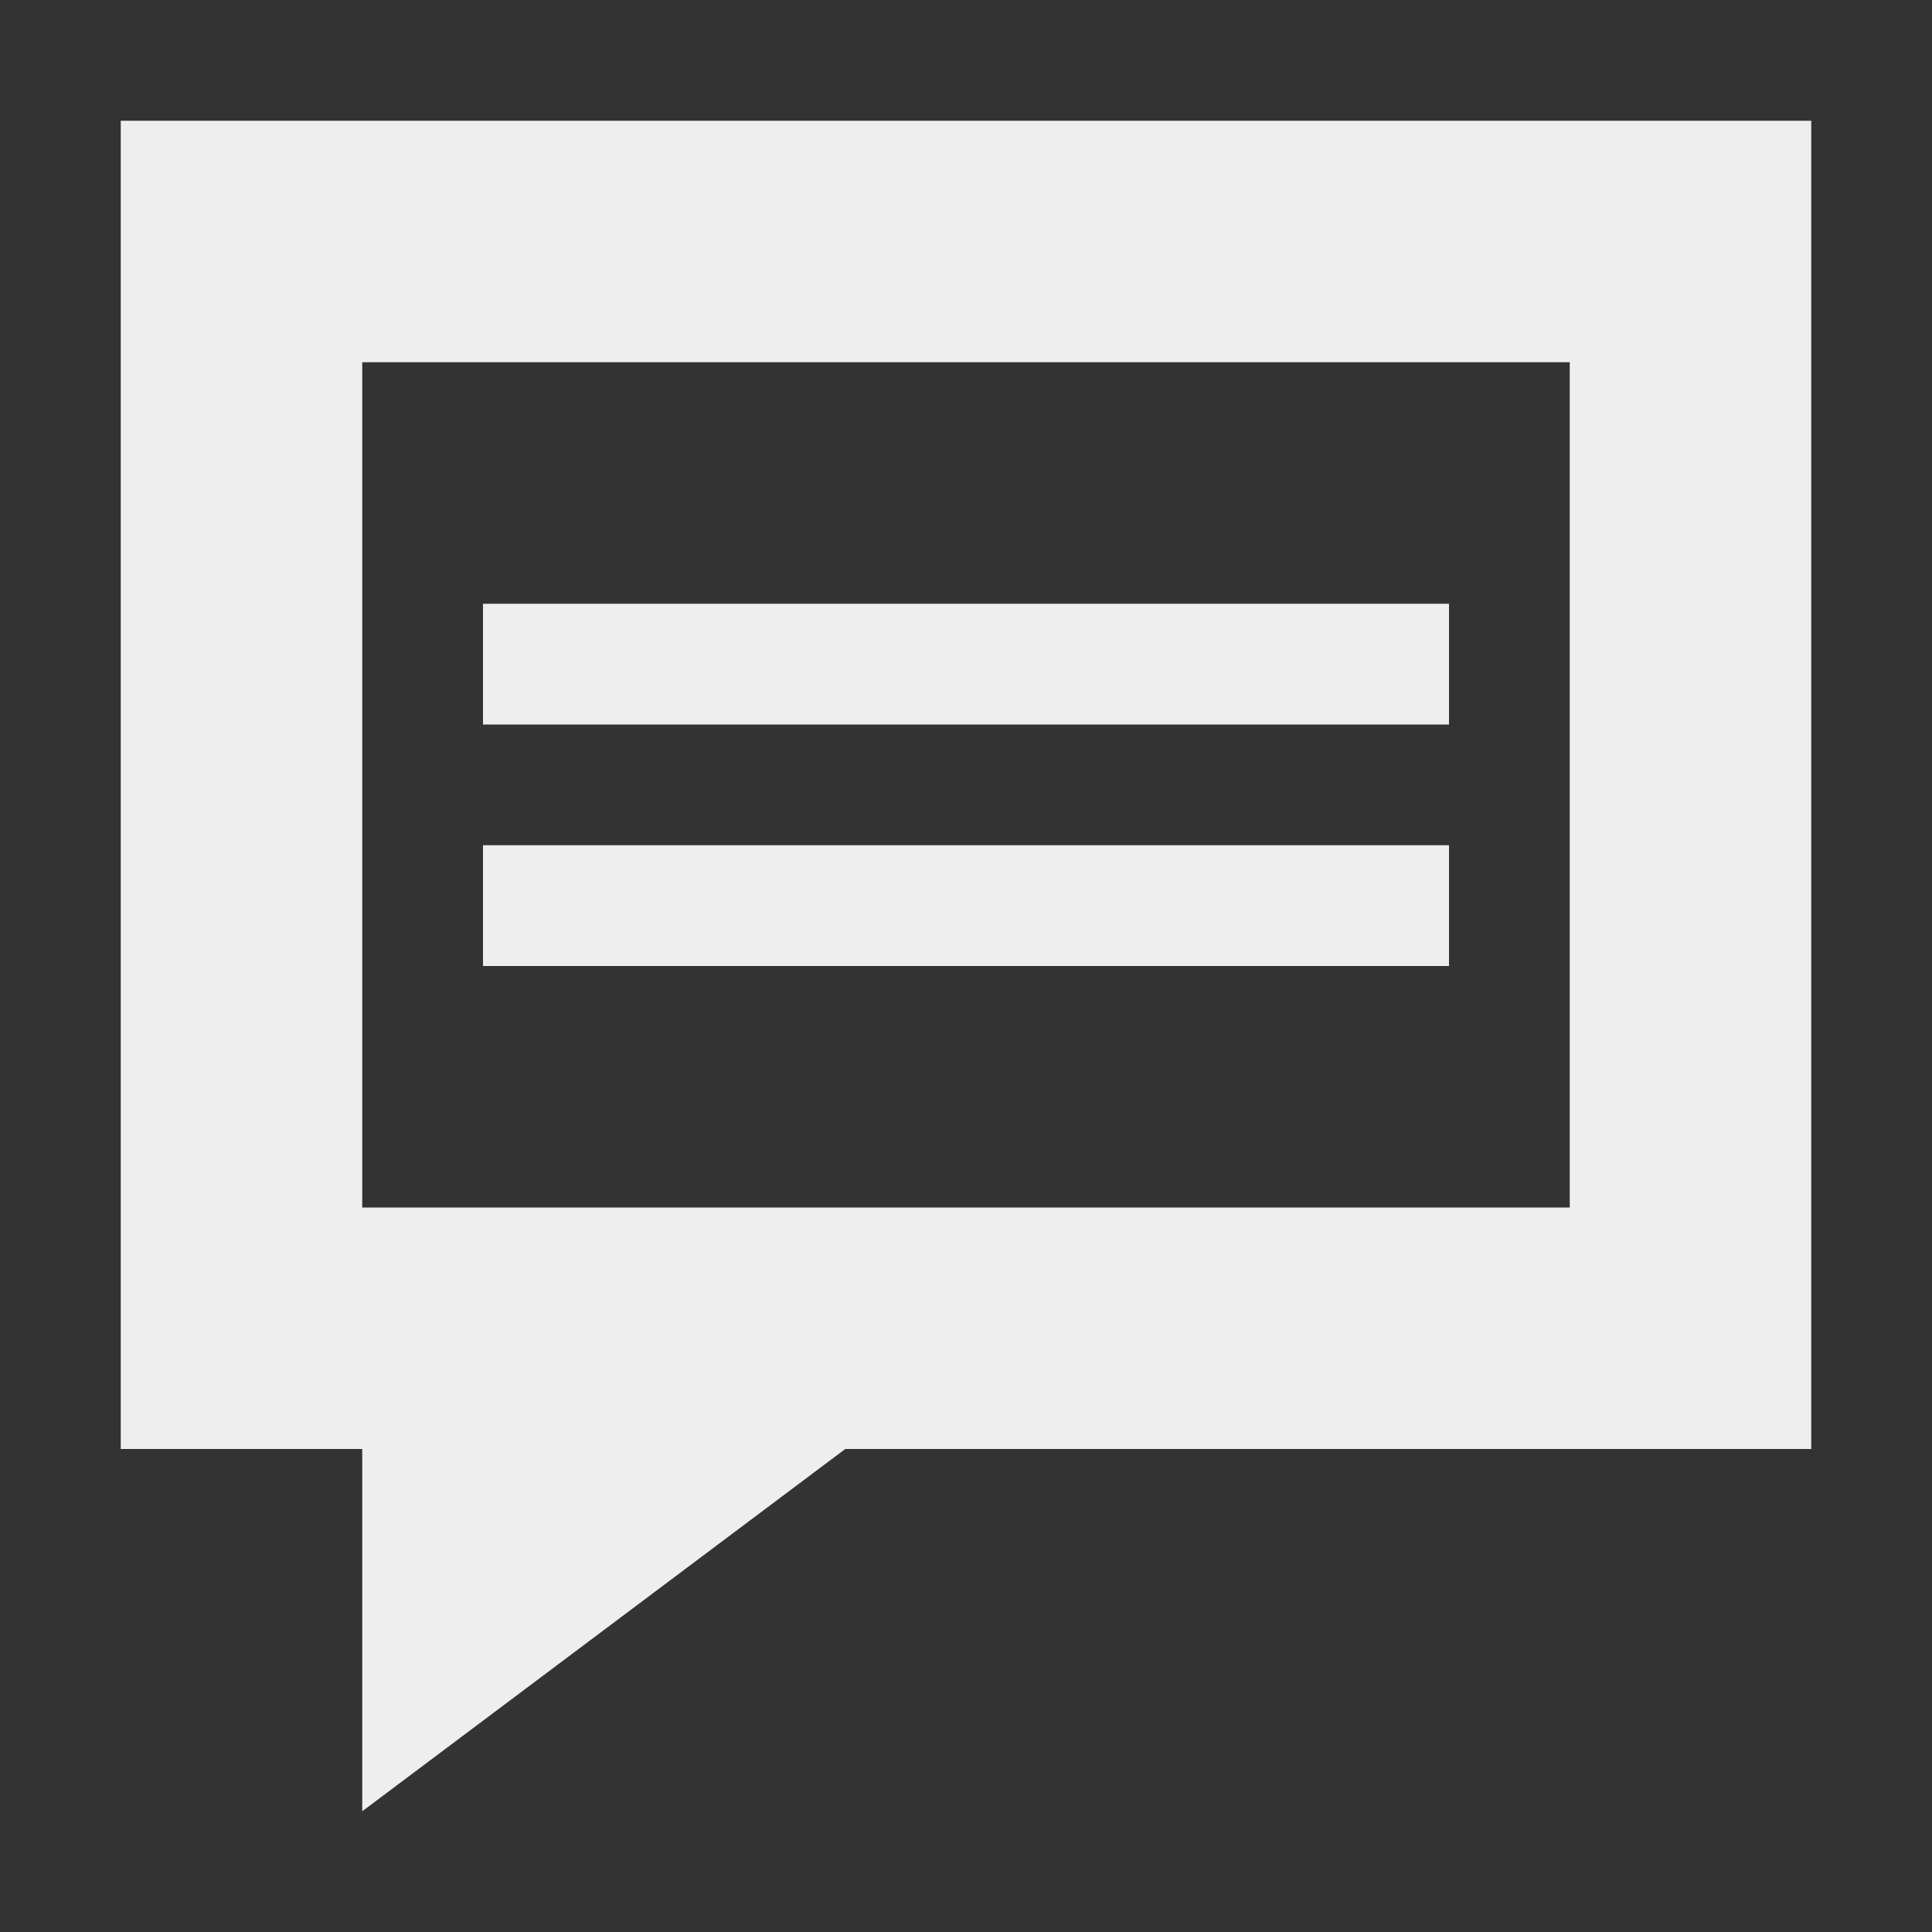 
<svg xmlns="http://www.w3.org/2000/svg" xmlns:xlink="http://www.w3.org/1999/xlink" width="16px" height="16px" viewBox="0 0 16 16" version="1.1">
<rect x="0" y="0" width="16" height="16" fill="#333333" stroke="none"/>
<g id="surface1">
<defs>
  <style id="current-color-scheme" type="text/css">
   .ColorScheme-Text { color:#eeeeee; } .ColorScheme-Highlight { color:#424242; }
  </style>
 </defs>
<path style="fill:currentColor" class="ColorScheme-Text" d="M 1 1 L 1 12 L 3 12 L 3 15 L 7 12 L 15 12 L 15 1 Z M 3 3 L 13 3 L 13 10 L 3 10 Z M 4 5 L 4 6 L 12 6 L 12 5 Z M 4 7 L 4 8 L 12 8 L 12 7 Z M 4 7 "/>
</g>
</svg>
